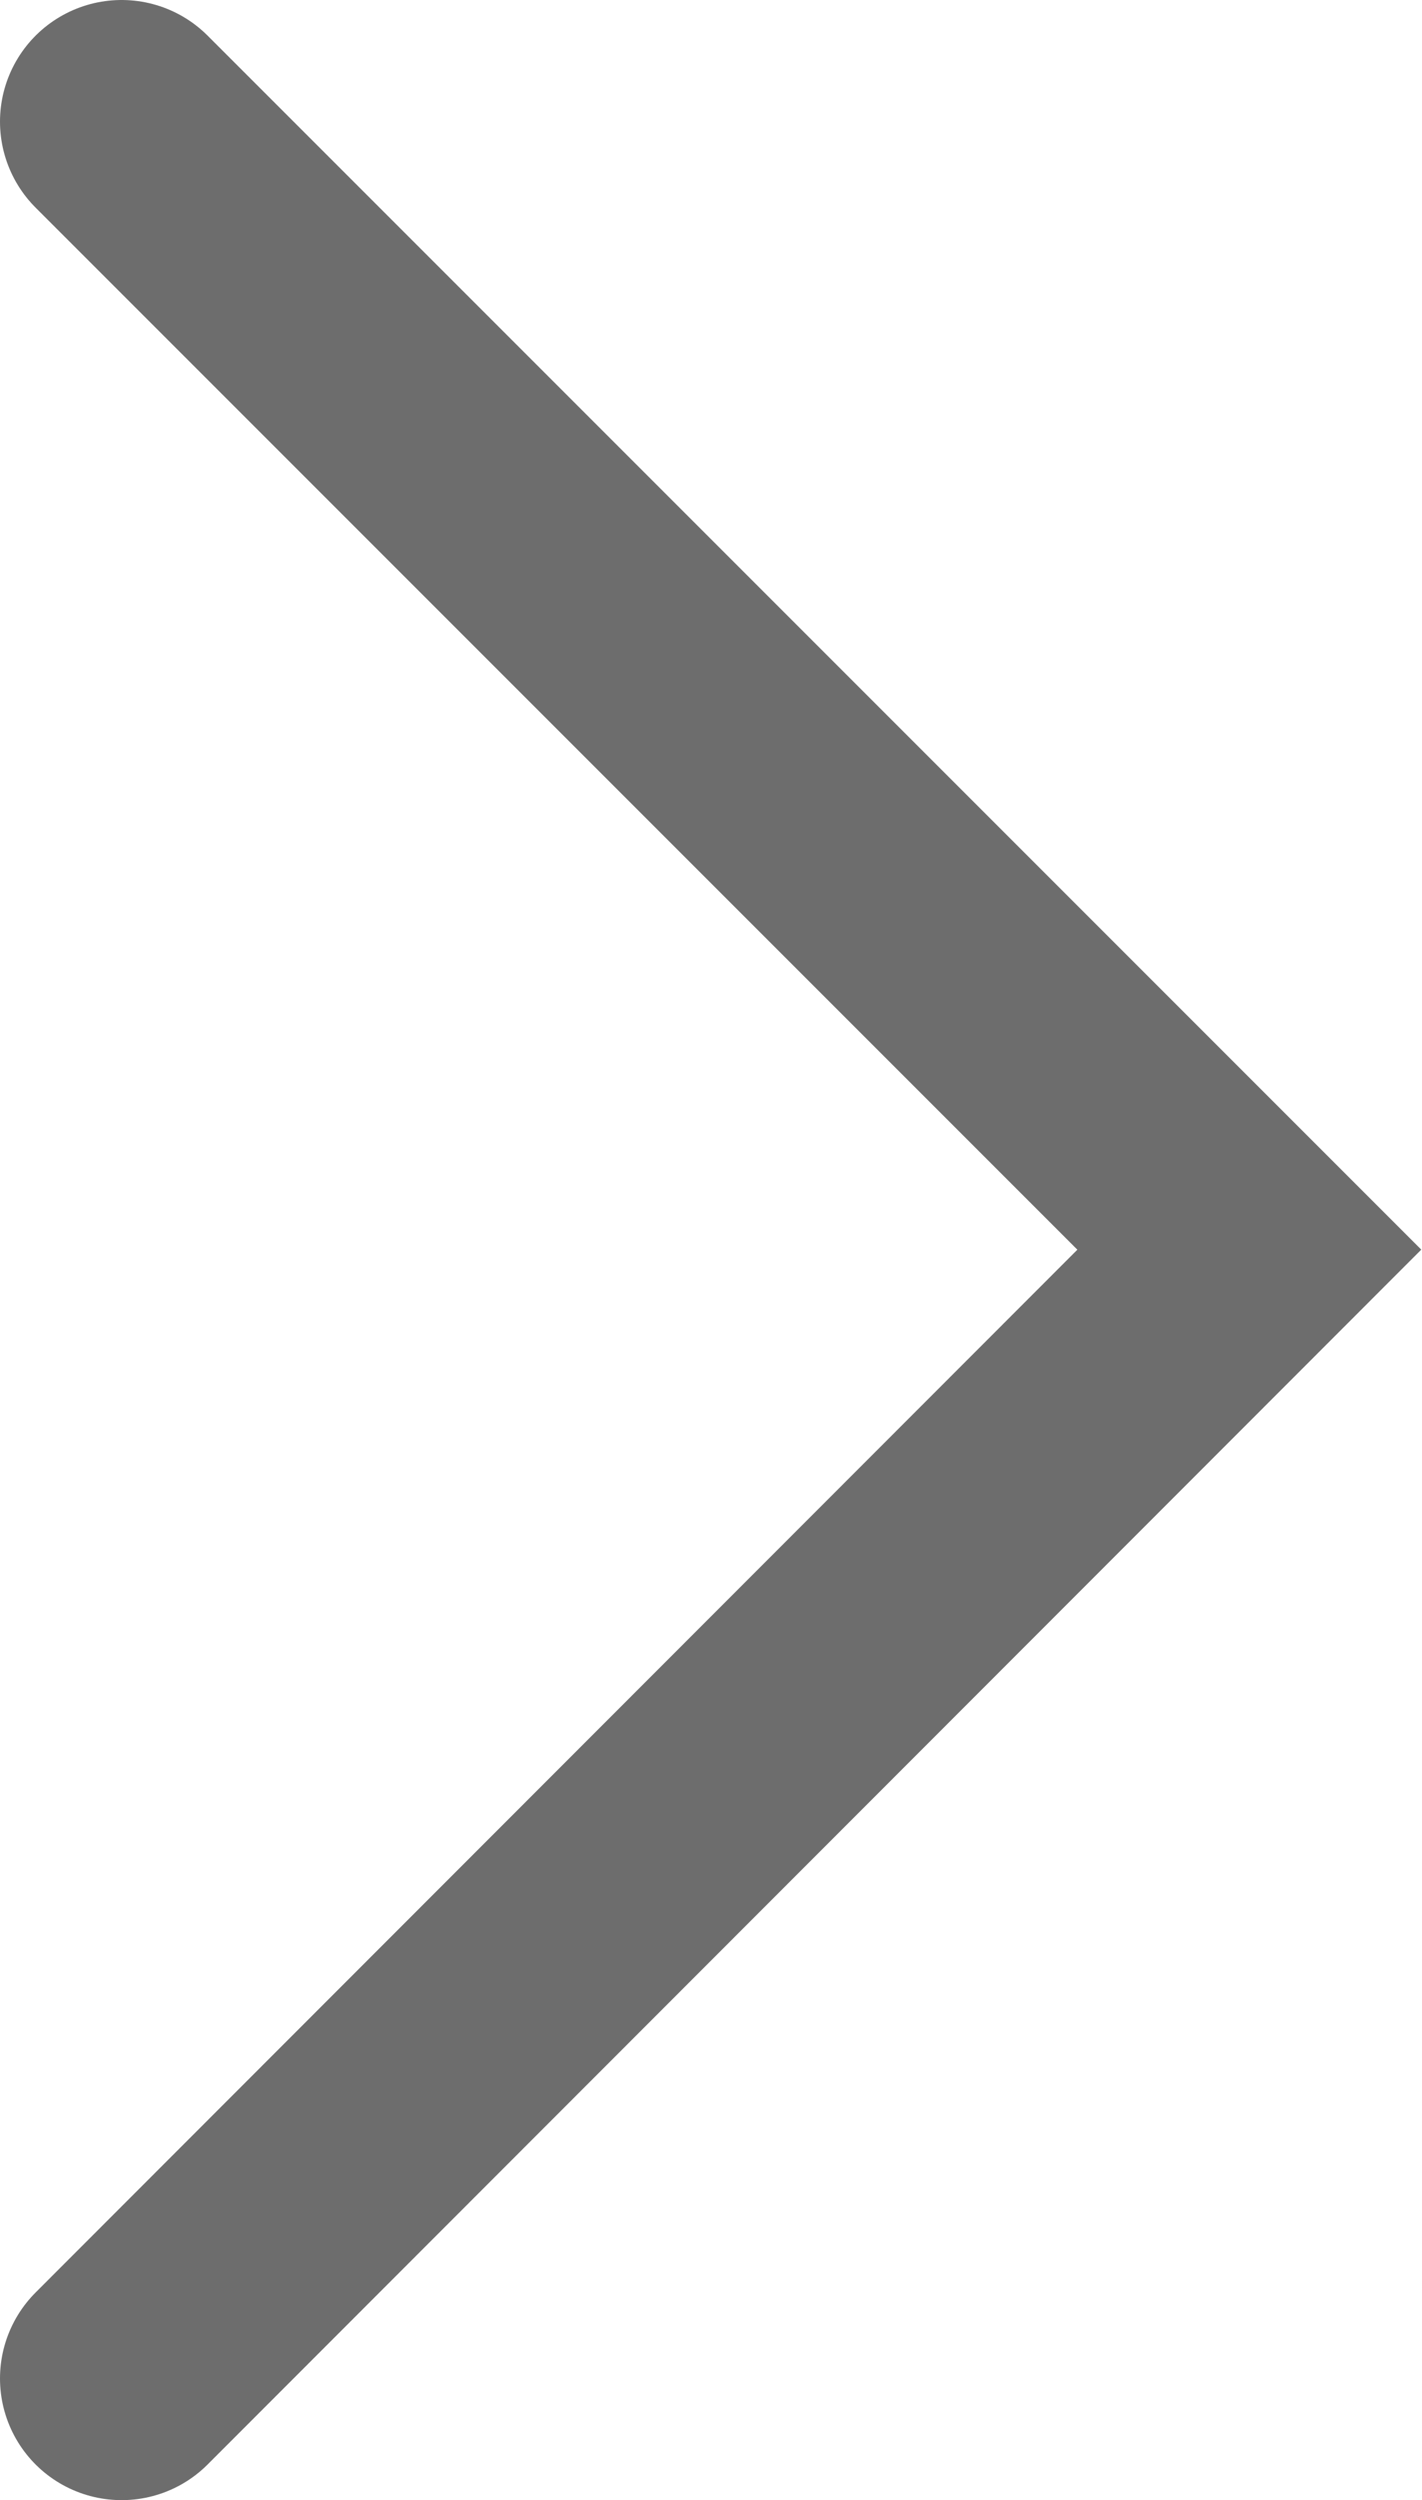 <svg xmlns="http://www.w3.org/2000/svg" viewBox="0 0 17.54 30.83"><defs><style>.cls-1{fill:none;stroke:#6d6d6d;stroke-linecap:round;stroke-miterlimit:10;stroke-width:3px;}</style></defs><title>more</title><g id="图层_2" data-name="图层 2"><g id="图层_1-2" data-name="图层 1"><polyline class="cls-1" points="1.5 29.33 15.41 15.41 1.5 1.5"/></g></g></svg>